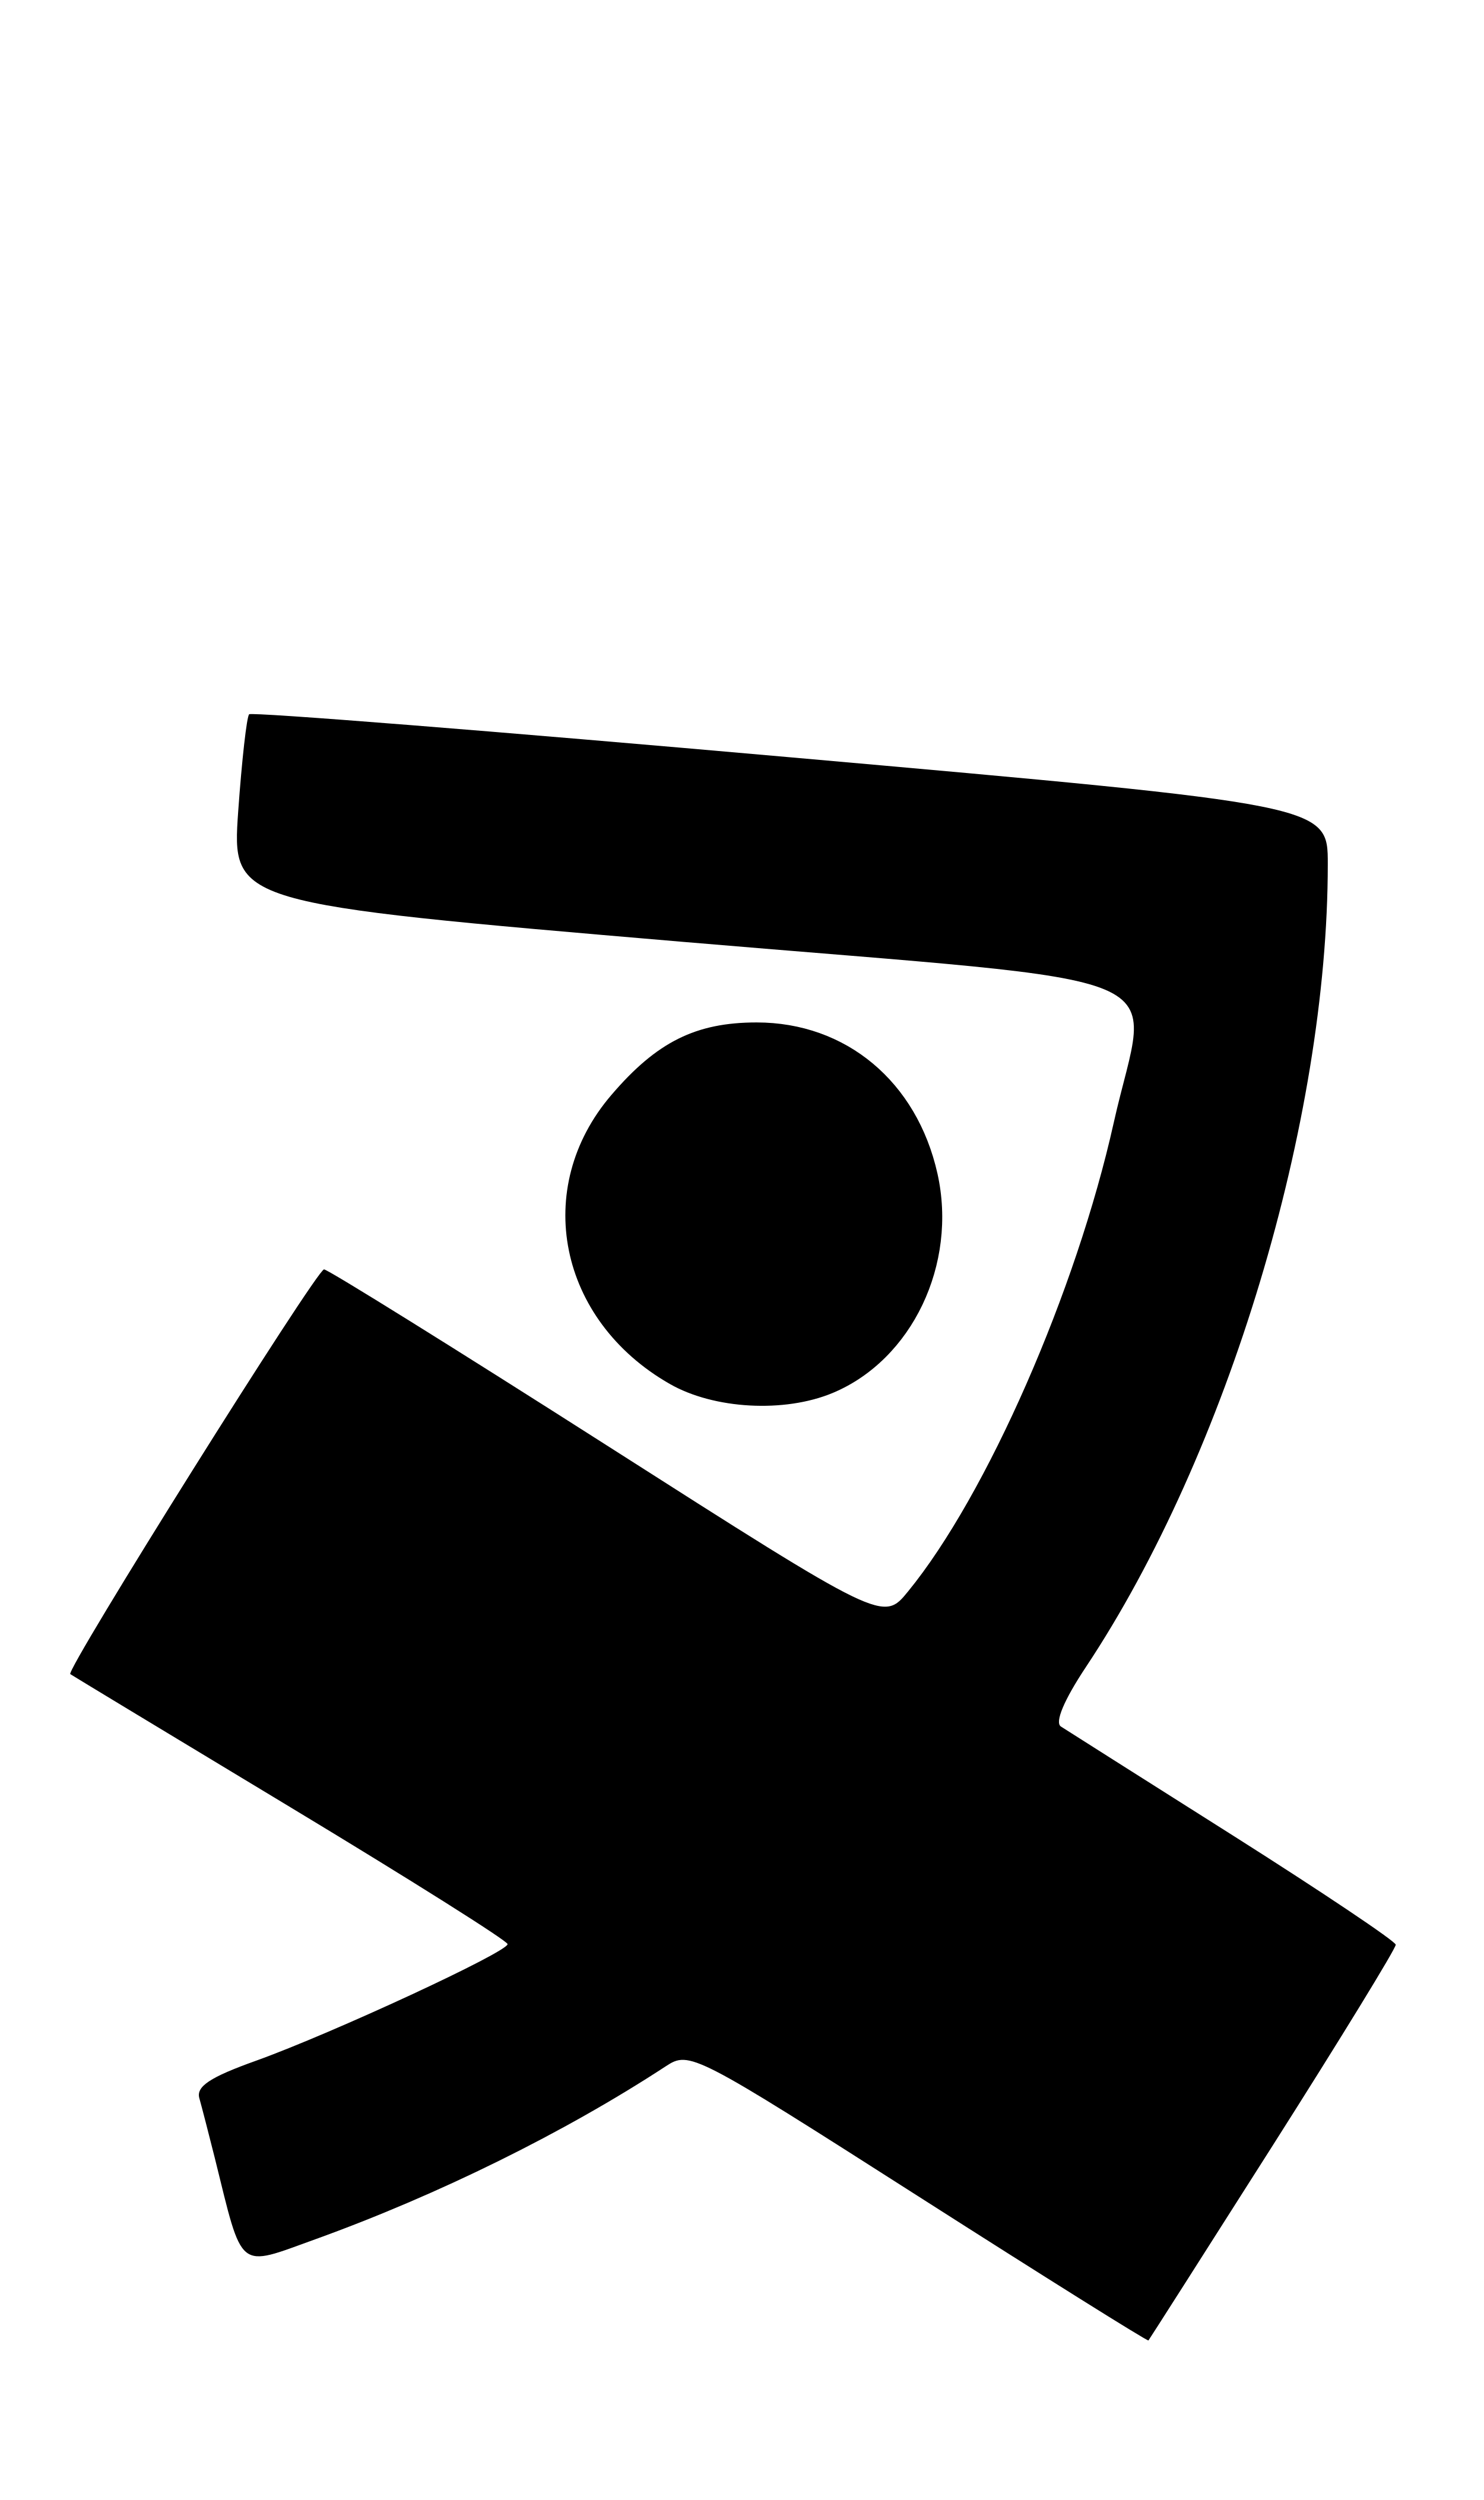 <?xml version="1.0" encoding="UTF-8" standalone="no"?>
<!DOCTYPE svg PUBLIC "-//W3C//DTD SVG 1.1//EN" "http://www.w3.org/Graphics/SVG/1.1/DTD/svg11.dtd" >
<svg xmlns="http://www.w3.org/2000/svg" xmlns:xlink="http://www.w3.org/1999/xlink" version="1.1" viewBox="0 0 152 256">
 <g >
 <path fill="currentColor"
d=" M 130.40 219.66 C 137.33 208.75 142.98 199.53 142.96 199.16 C 142.93 198.80 135.44 193.78 126.32 188.00 C 117.19 182.22 109.25 177.20 108.67 176.82 C 108.01 176.40 108.98 174.10 111.24 170.70 C 125.74 148.86 136.00 114.79 136.00 88.49 C 136.00 82.43 136.00 82.43 80.99 77.56 C 50.73 74.88 25.77 72.90 25.52 73.15 C 25.27 73.39 24.77 77.86 24.40 83.06 C 23.74 92.52 23.74 92.52 69.87 96.45 C 122.75 100.94 117.67 98.81 114.07 115.00 C 110.23 132.22 101.07 153.12 93.01 162.98 C 90.47 166.10 90.47 166.10 62.19 148.05 C 46.63 138.12 33.58 130.00 33.19 130.00 C 32.43 130.00 6.68 171.07 7.20 171.45 C 7.36 171.57 17.51 177.70 29.74 185.08 C 41.97 192.46 51.99 198.77 51.99 199.10 C 52.00 199.91 34.02 208.24 26.23 211.04 C 21.50 212.73 20.07 213.68 20.42 214.89 C 20.67 215.78 21.38 218.53 22.00 221.00 C 24.91 232.75 24.26 232.22 32.29 229.33 C 44.89 224.78 57.85 218.38 68.21 211.60 C 70.62 210.02 71.10 210.27 94.06 224.93 C 106.93 233.15 117.53 239.79 117.63 239.69 C 117.72 239.58 123.47 230.57 130.40 219.66 Z  M 85.30 142.65 C 93.42 139.25 98.09 129.47 96.02 120.19 C 93.91 110.77 86.66 104.71 77.50 104.71 C 71.26 104.71 67.26 106.71 62.62 112.14 C 54.45 121.67 57.19 135.21 68.60 141.73 C 73.12 144.32 80.35 144.72 85.30 142.65 Z "/>
</g>
</svg>